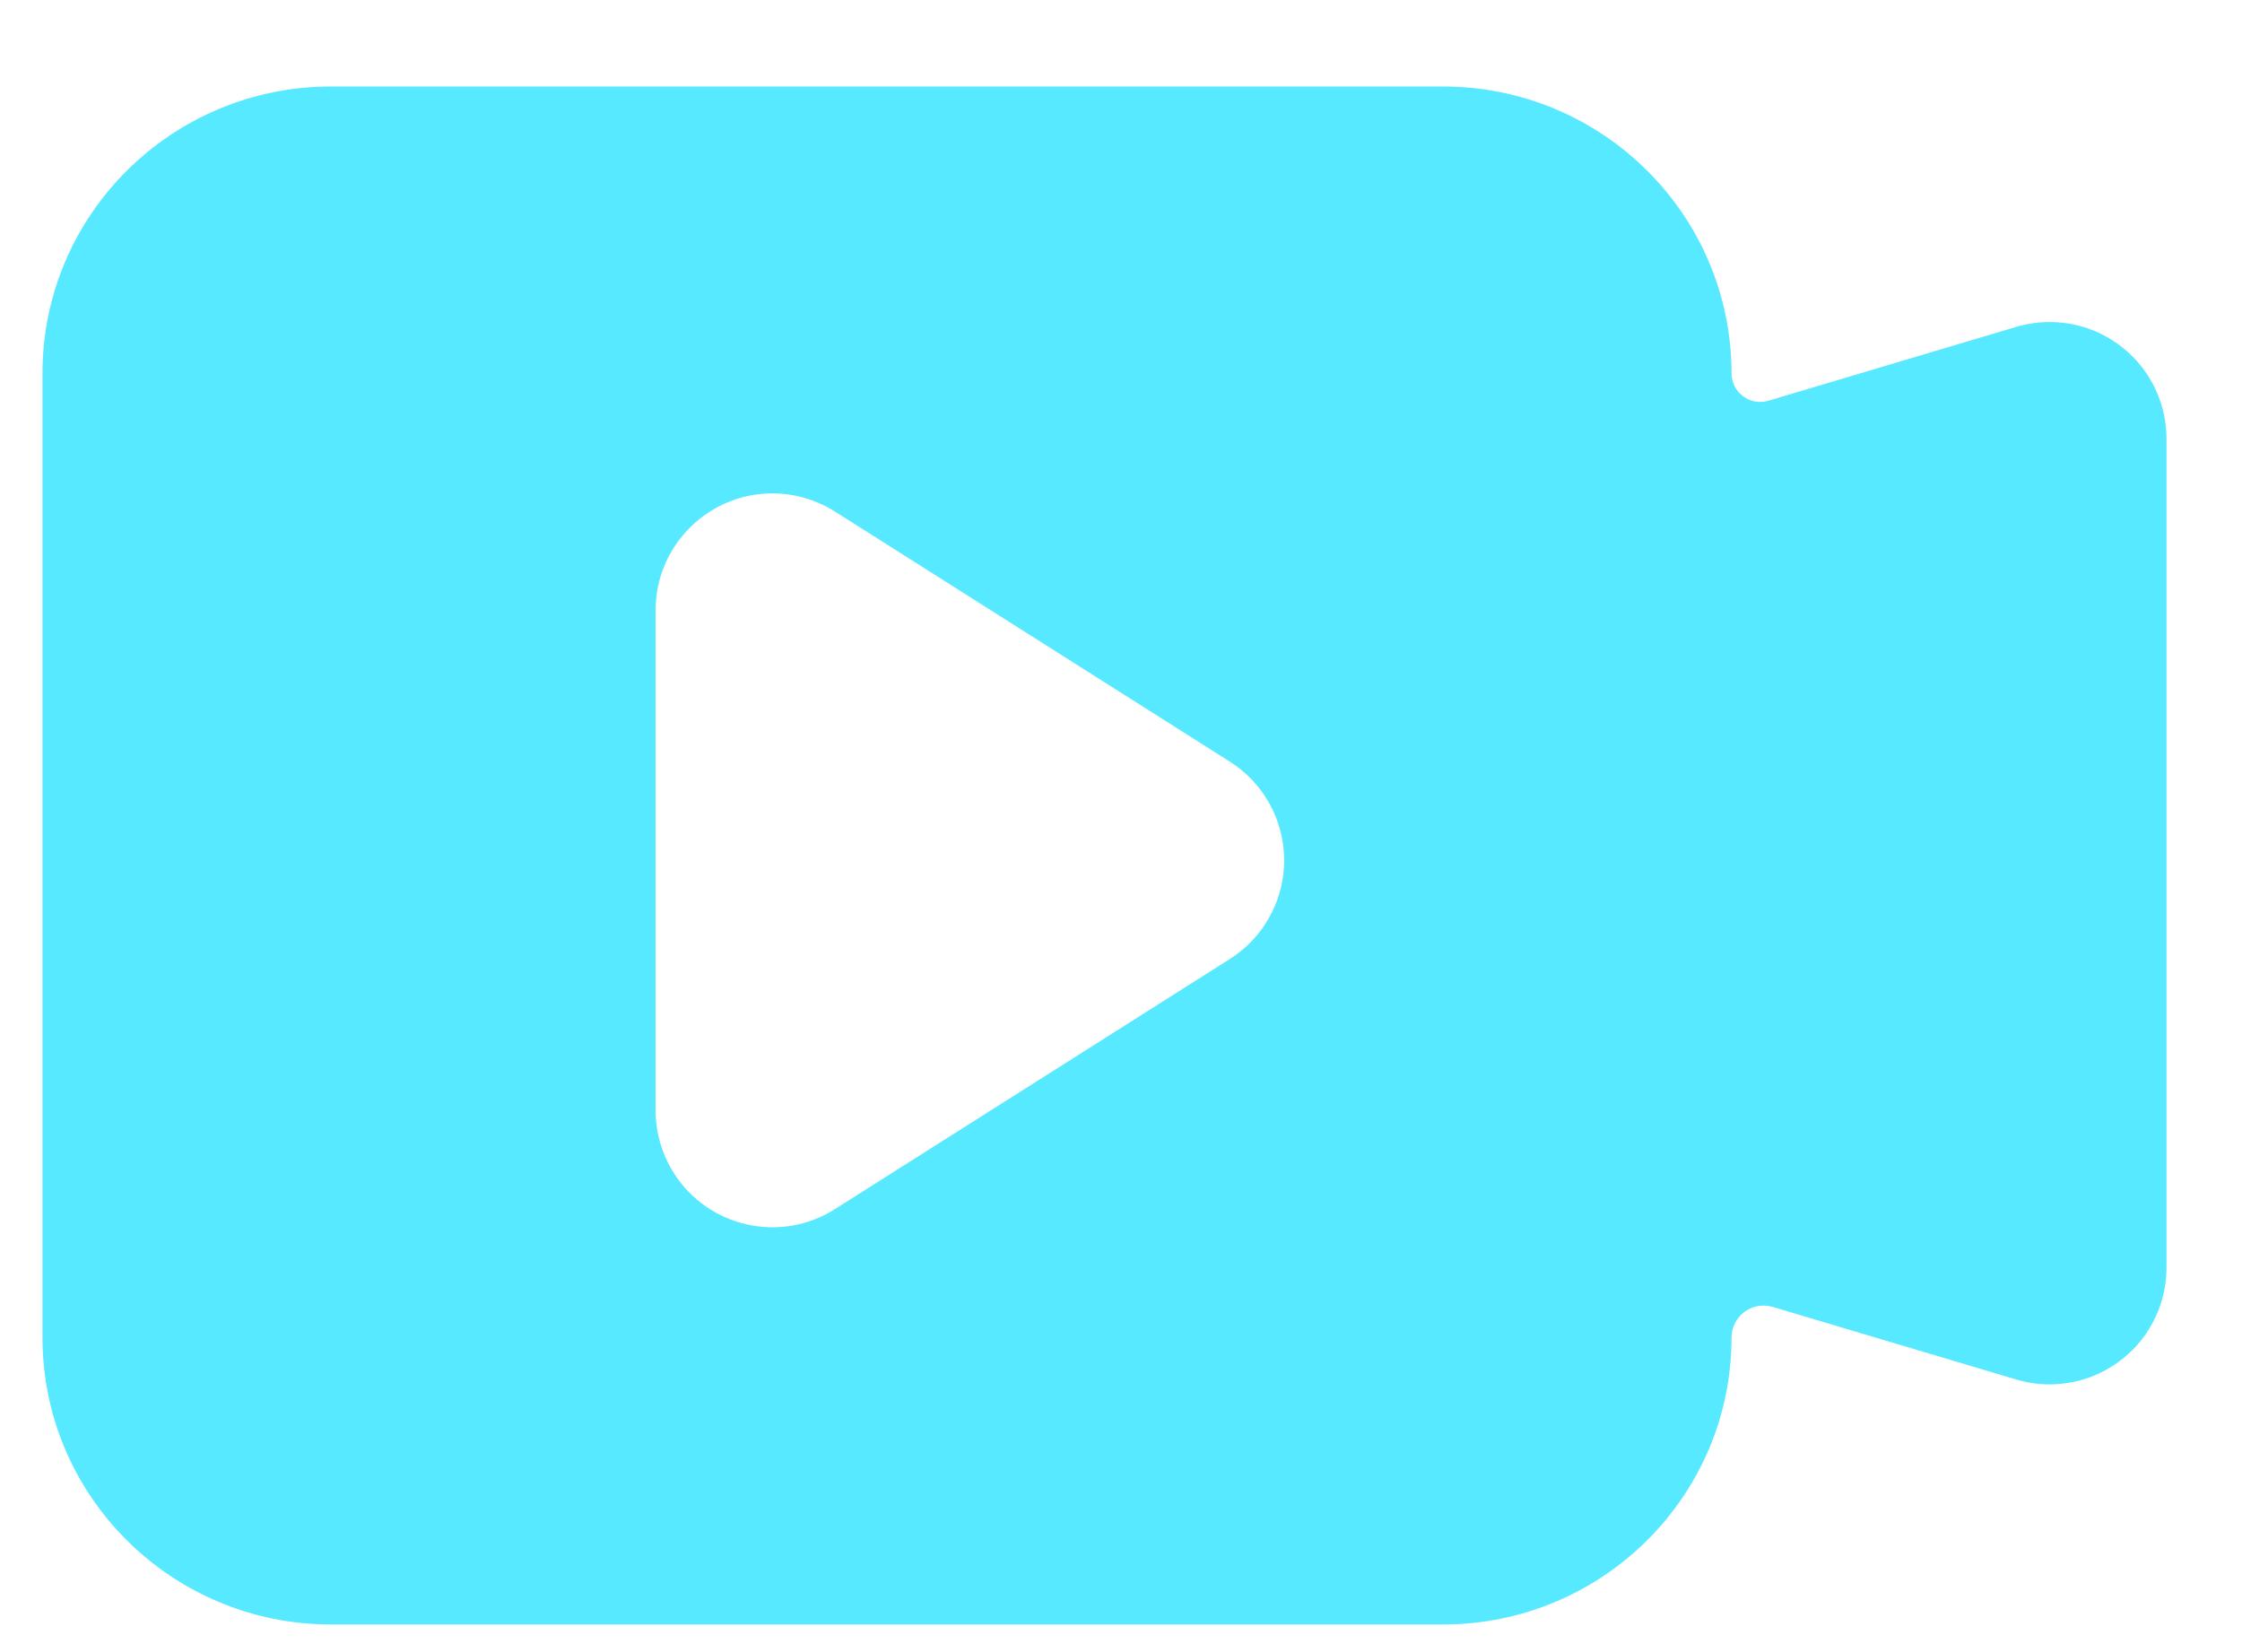 <?xml version="1.0" encoding="UTF-8"?>
<svg width="19px" height="14px" viewBox="0 0 19 14" version="1.1" xmlns="http://www.w3.org/2000/svg" xmlns:xlink="http://www.w3.org/1999/xlink">
    <title>形状备份 19</title>
    <g id="页面-1" stroke="none" stroke-width="1" fill="none" fill-rule="evenodd">
        <g id="切图整合" transform="translate(-460, -275)" fill="#56E9FF" fill-rule="nonzero">
            <path d="M474.674,278.164 C474.674,276.821 473.579,275.733 472.228,275.733 L462.806,275.733 C461.455,275.733 460.36,276.821 460.36,278.164 L460.36,286.335 C460.36,287.678 461.455,288.766 462.806,288.766 L472.228,288.766 C473.579,288.766 474.674,287.677 474.674,286.335 C474.674,286.249 474.715,286.169 474.783,286.117 C474.852,286.066 474.941,286.05 475.023,286.075 L477.087,286.69 C477.611,286.846 478.163,286.548 478.319,286.024 C478.346,285.932 478.36,285.837 478.36,285.741 L478.36,278.719 C478.36,278.172 477.917,277.729 477.37,277.729 C477.274,277.729 477.179,277.743 477.087,277.77 L474.986,278.396 C474.913,278.418 474.833,278.404 474.772,278.358 C474.71,278.313 474.674,278.24 474.674,278.164 L474.674,278.164 Z M465.556,284.41 L465.556,280.171 C465.556,279.625 466,279.181 466.546,279.181 C466.734,279.181 466.917,279.235 467.076,279.335 L470.422,281.454 C470.884,281.747 471.021,282.358 470.729,282.82 C470.651,282.944 470.546,283.048 470.422,283.127 L467.076,285.246 C466.614,285.539 466.003,285.402 465.71,284.94 C465.61,284.781 465.556,284.598 465.556,284.41 L465.556,284.41 Z" id="形状备份-19"></path>
        </g>
    </g>
</svg>